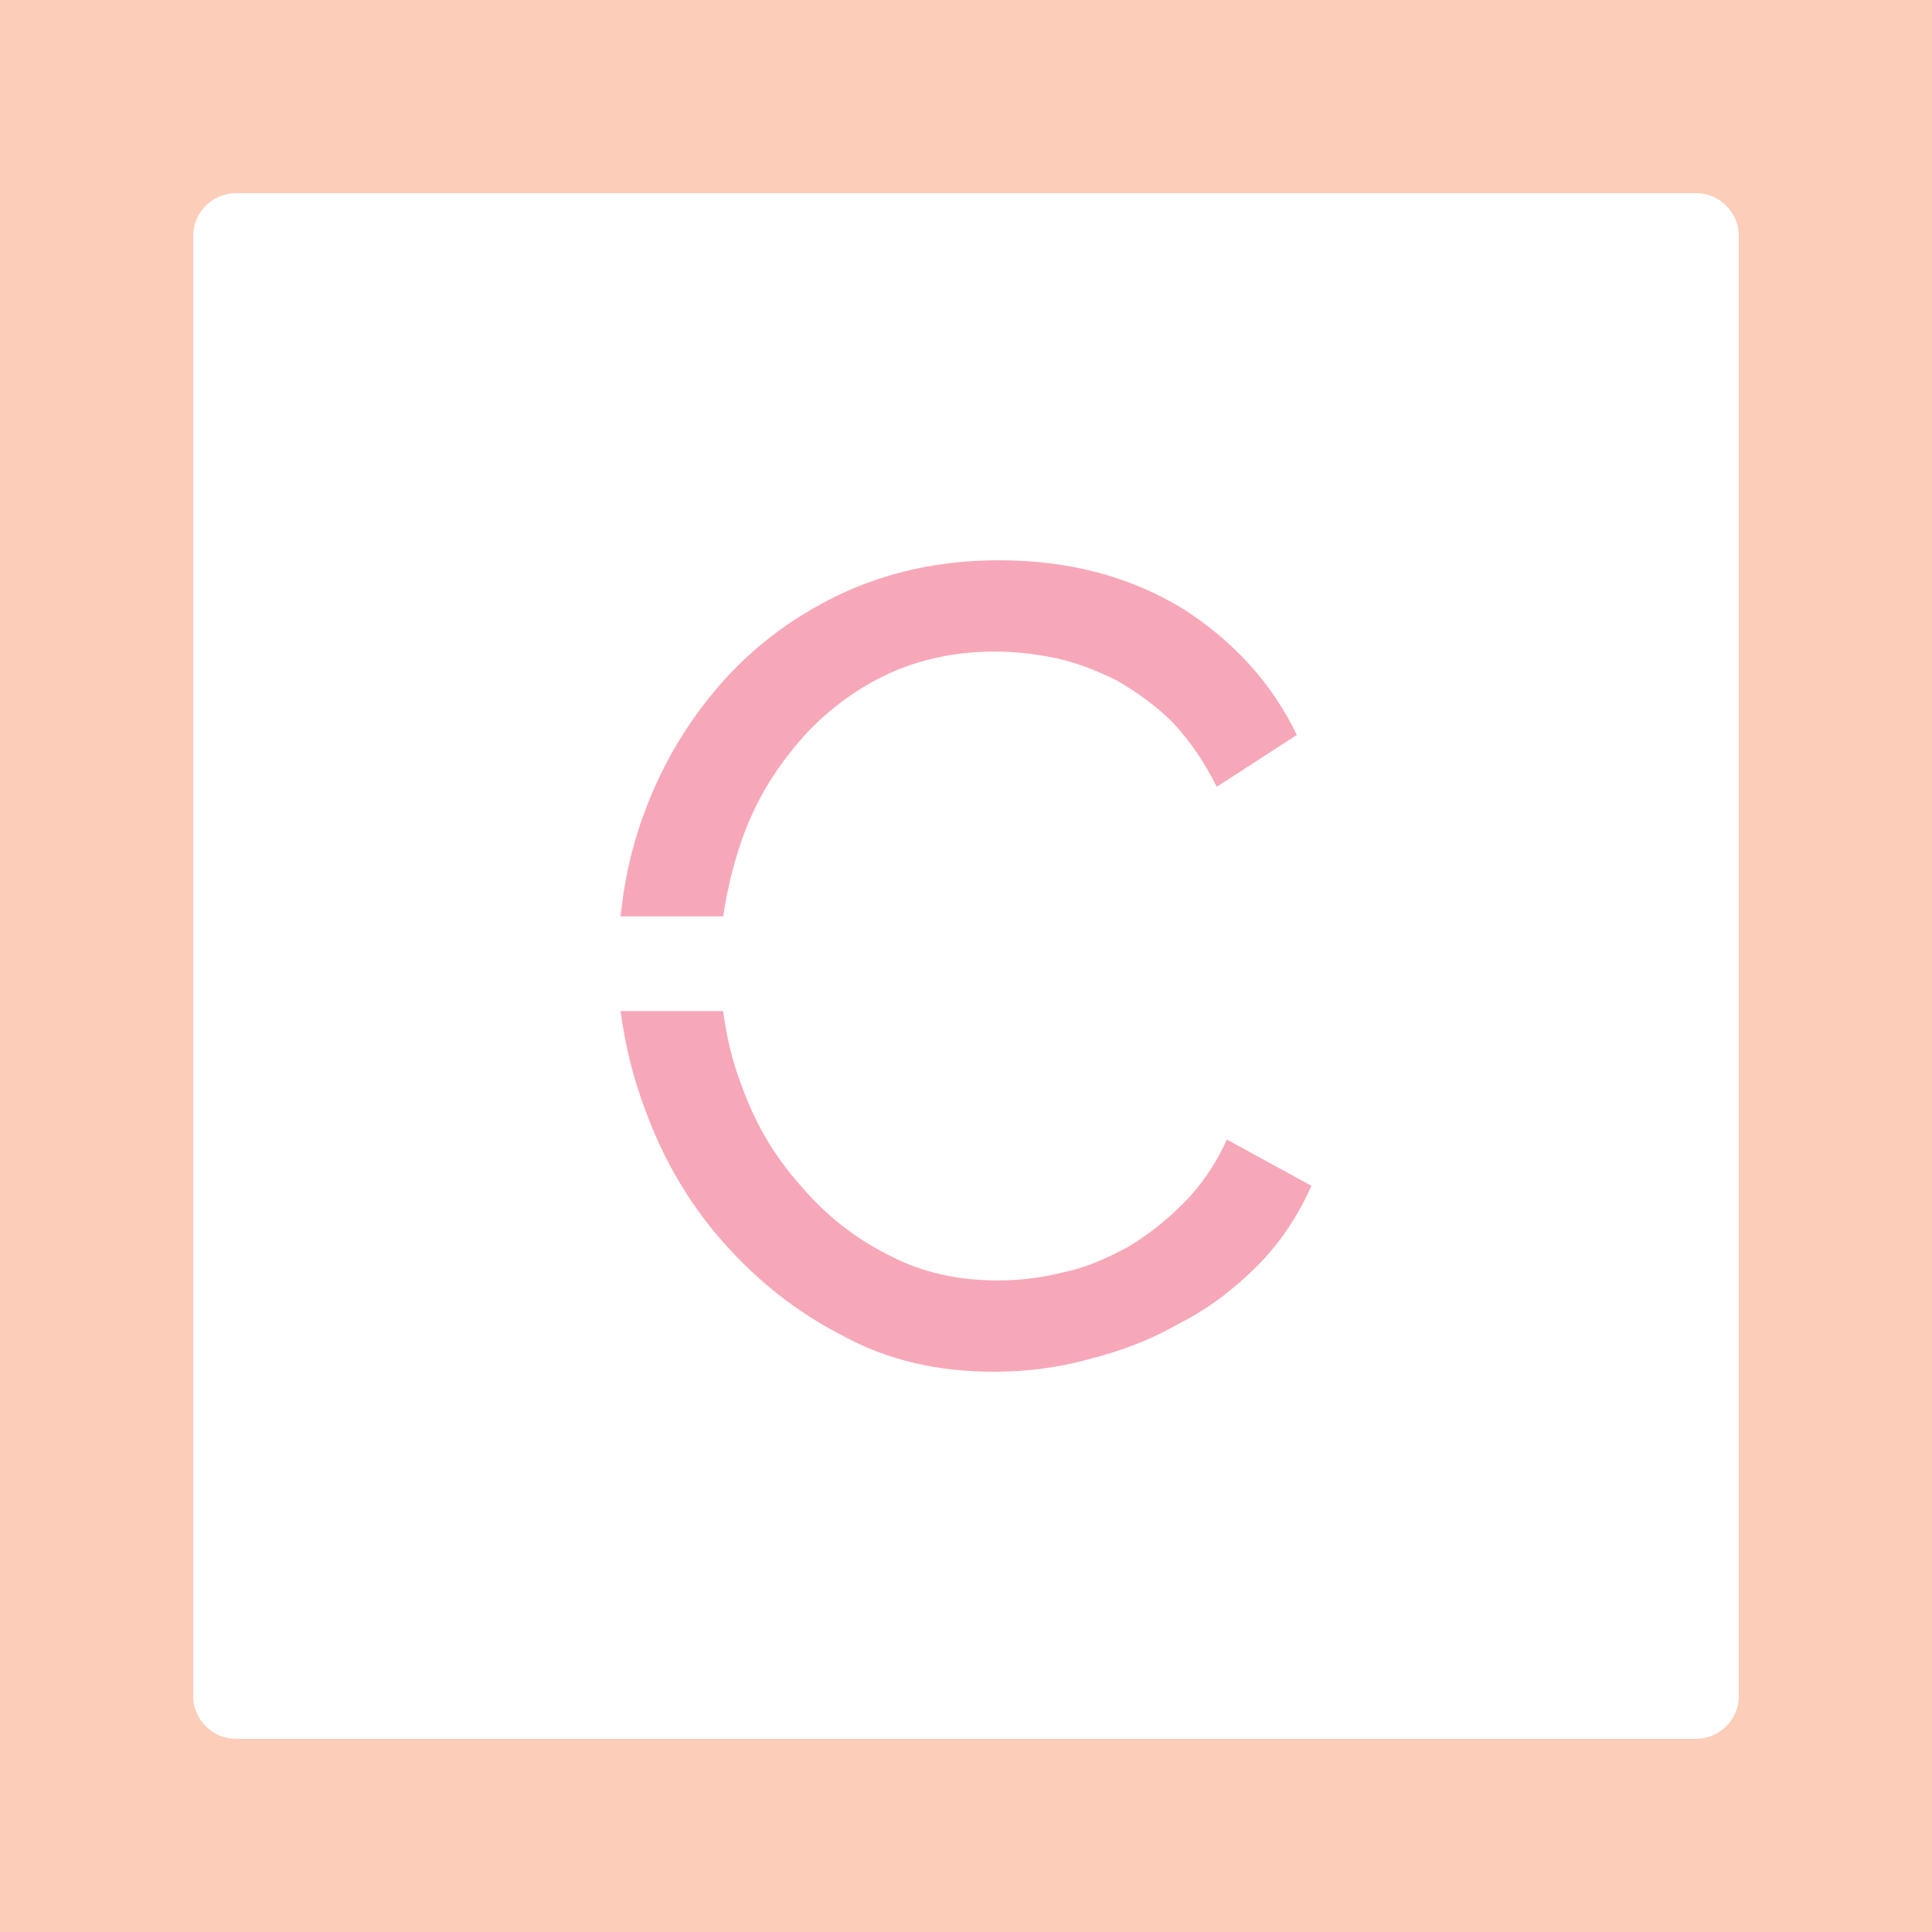 <?xml version="1.0" encoding="utf-8"?>
<!-- Generator: Adobe Illustrator 21.1.0, SVG Export Plug-In . SVG Version: 6.00 Build 0)  -->
<svg xmlns="http://www.w3.org/2000/svg" xmlns:xlink="http://www.w3.org/1999/xlink" version="1.1" id="Layer_1" x="0px" y="0px" viewBox="0 0 200 200" enable-background="new 0 0 200 200" xml:space="preserve">
<rect width="200" height="200" fill="#fccdb9"/><path d="M175.6,20H24.4C22,20,20,22,20,24.4v151.2c0,2.4,2,4.4,4.4,4.4h151.2c2.4,0,4.4-2,4.4-4.4V24.4C180,22,178,20,175.6,20z" fill="#ffffff"/>
<g transform="translate(30 30) scale(0.7)">
  
  <defs id="defs120564"/>
  <linearGradient id="3d_gradient2-logo-d5739de8-df84-4712-b4f4-476bade4a76a" x1="30%" y1="120%" x2="-10%" y2="30%" spreadMethod="pad">
    <stop offset="0%" stop-color="#ffffff" stop-opacity="1" id="stop120541"/>
    <stop offset="100%" stop-color="#000000" stop-opacity="1" id="stop120543"/>
  </linearGradient>
  <linearGradient id="3d_gradient3-logo-d5739de8-df84-4712-b4f4-476bade4a76a" x1="30%" y1="120%" x2="-10%" y2="30%" spreadMethod="pad" gradientTransform="rotate(-30)">
    <stop offset="0%" stop-color="#ffffff" stop-opacity="1" id="stop120546"/>
    <stop offset="50%" stop-color="#cccccc" stop-opacity="1" id="stop120548"/>
    <stop offset="100%" stop-color="#000000" stop-opacity="1" id="stop120550"/>
  </linearGradient>
  <path id="path120569" style="font-style:normal;font-weight:500;font-size:72px;line-height:1;font-family:'Raleway Medium Alt1';font-variant-ligatures:none;text-align:center;text-anchor:middle;fill:#f7a8b8;stroke:#f7a8b8;stroke-width:0;stroke-linejoin:miter;stroke-miterlimit:2" d="m 66.25,83.167 c 1.667,-5.5 4.333,-10.5 7.833,-14.833 3.333,-4.333 7.667,-8 12.667,-10.667 5,-2.667 10.833,-4.167 17.5,-4.167 3,0 6,0.333 9.167,1 3,0.667 6,1.833 9,3.333 2.833,1.667 5.667,3.667 8.167,6.167 2.5,2.667 4.667,5.833 6.5,9.5 l 11.833,-7.667 c -3.667,-7.667 -9.333,-13.833 -16.833,-18.667 -7.667,-4.667 -16.667,-7.167 -27.167,-7.167 -9,0 -16.833,1.833 -23.833,5.167 -7.167,3.5 -13,8 -17.833,13.667 -4.833,5.667 -8.5,12 -11,19 -1.833,5 -2.833,10 -3.333,14.833 h 15.167 c 0.5,-3.167 1.167,-6.333 2.167,-9.5 z m 72.333,42.5 c -1.667,3.667 -3.833,6.833 -6.5,9.5 -2.667,2.667 -5.5,4.833 -8.333,6.5 -3.167,1.667 -6.167,3 -9.5,3.667 -3.333,0.833 -6.5,1.167 -9.5,1.167 -6,0 -11.333,-1.167 -16.333,-3.833 -5,-2.5 -9.333,-6 -13,-10.333 -3.833,-4.333 -6.667,-9.167 -8.667,-14.833 -1.333,-3.5 -2.167,-7 -2.667,-10.833 h -15.167 c 0.667,5 1.833,9.833 3.667,14.667 2.667,7.333 6.5,13.833 11.5,19.5 5,5.667 10.833,10.333 17.667,13.833 6.667,3.667 14.167,5.333 22.333,5.333 4.5,0 9.167,-0.5 14,-1.833 4.667,-1.167 9.167,-2.833 13.5,-5.333 4.333,-2.167 8.167,-5.167 11.5,-8.5 3.333,-3.333 6,-7.333 8,-11.833 z" stroke-miterlimit="2"/>
</g></svg>

